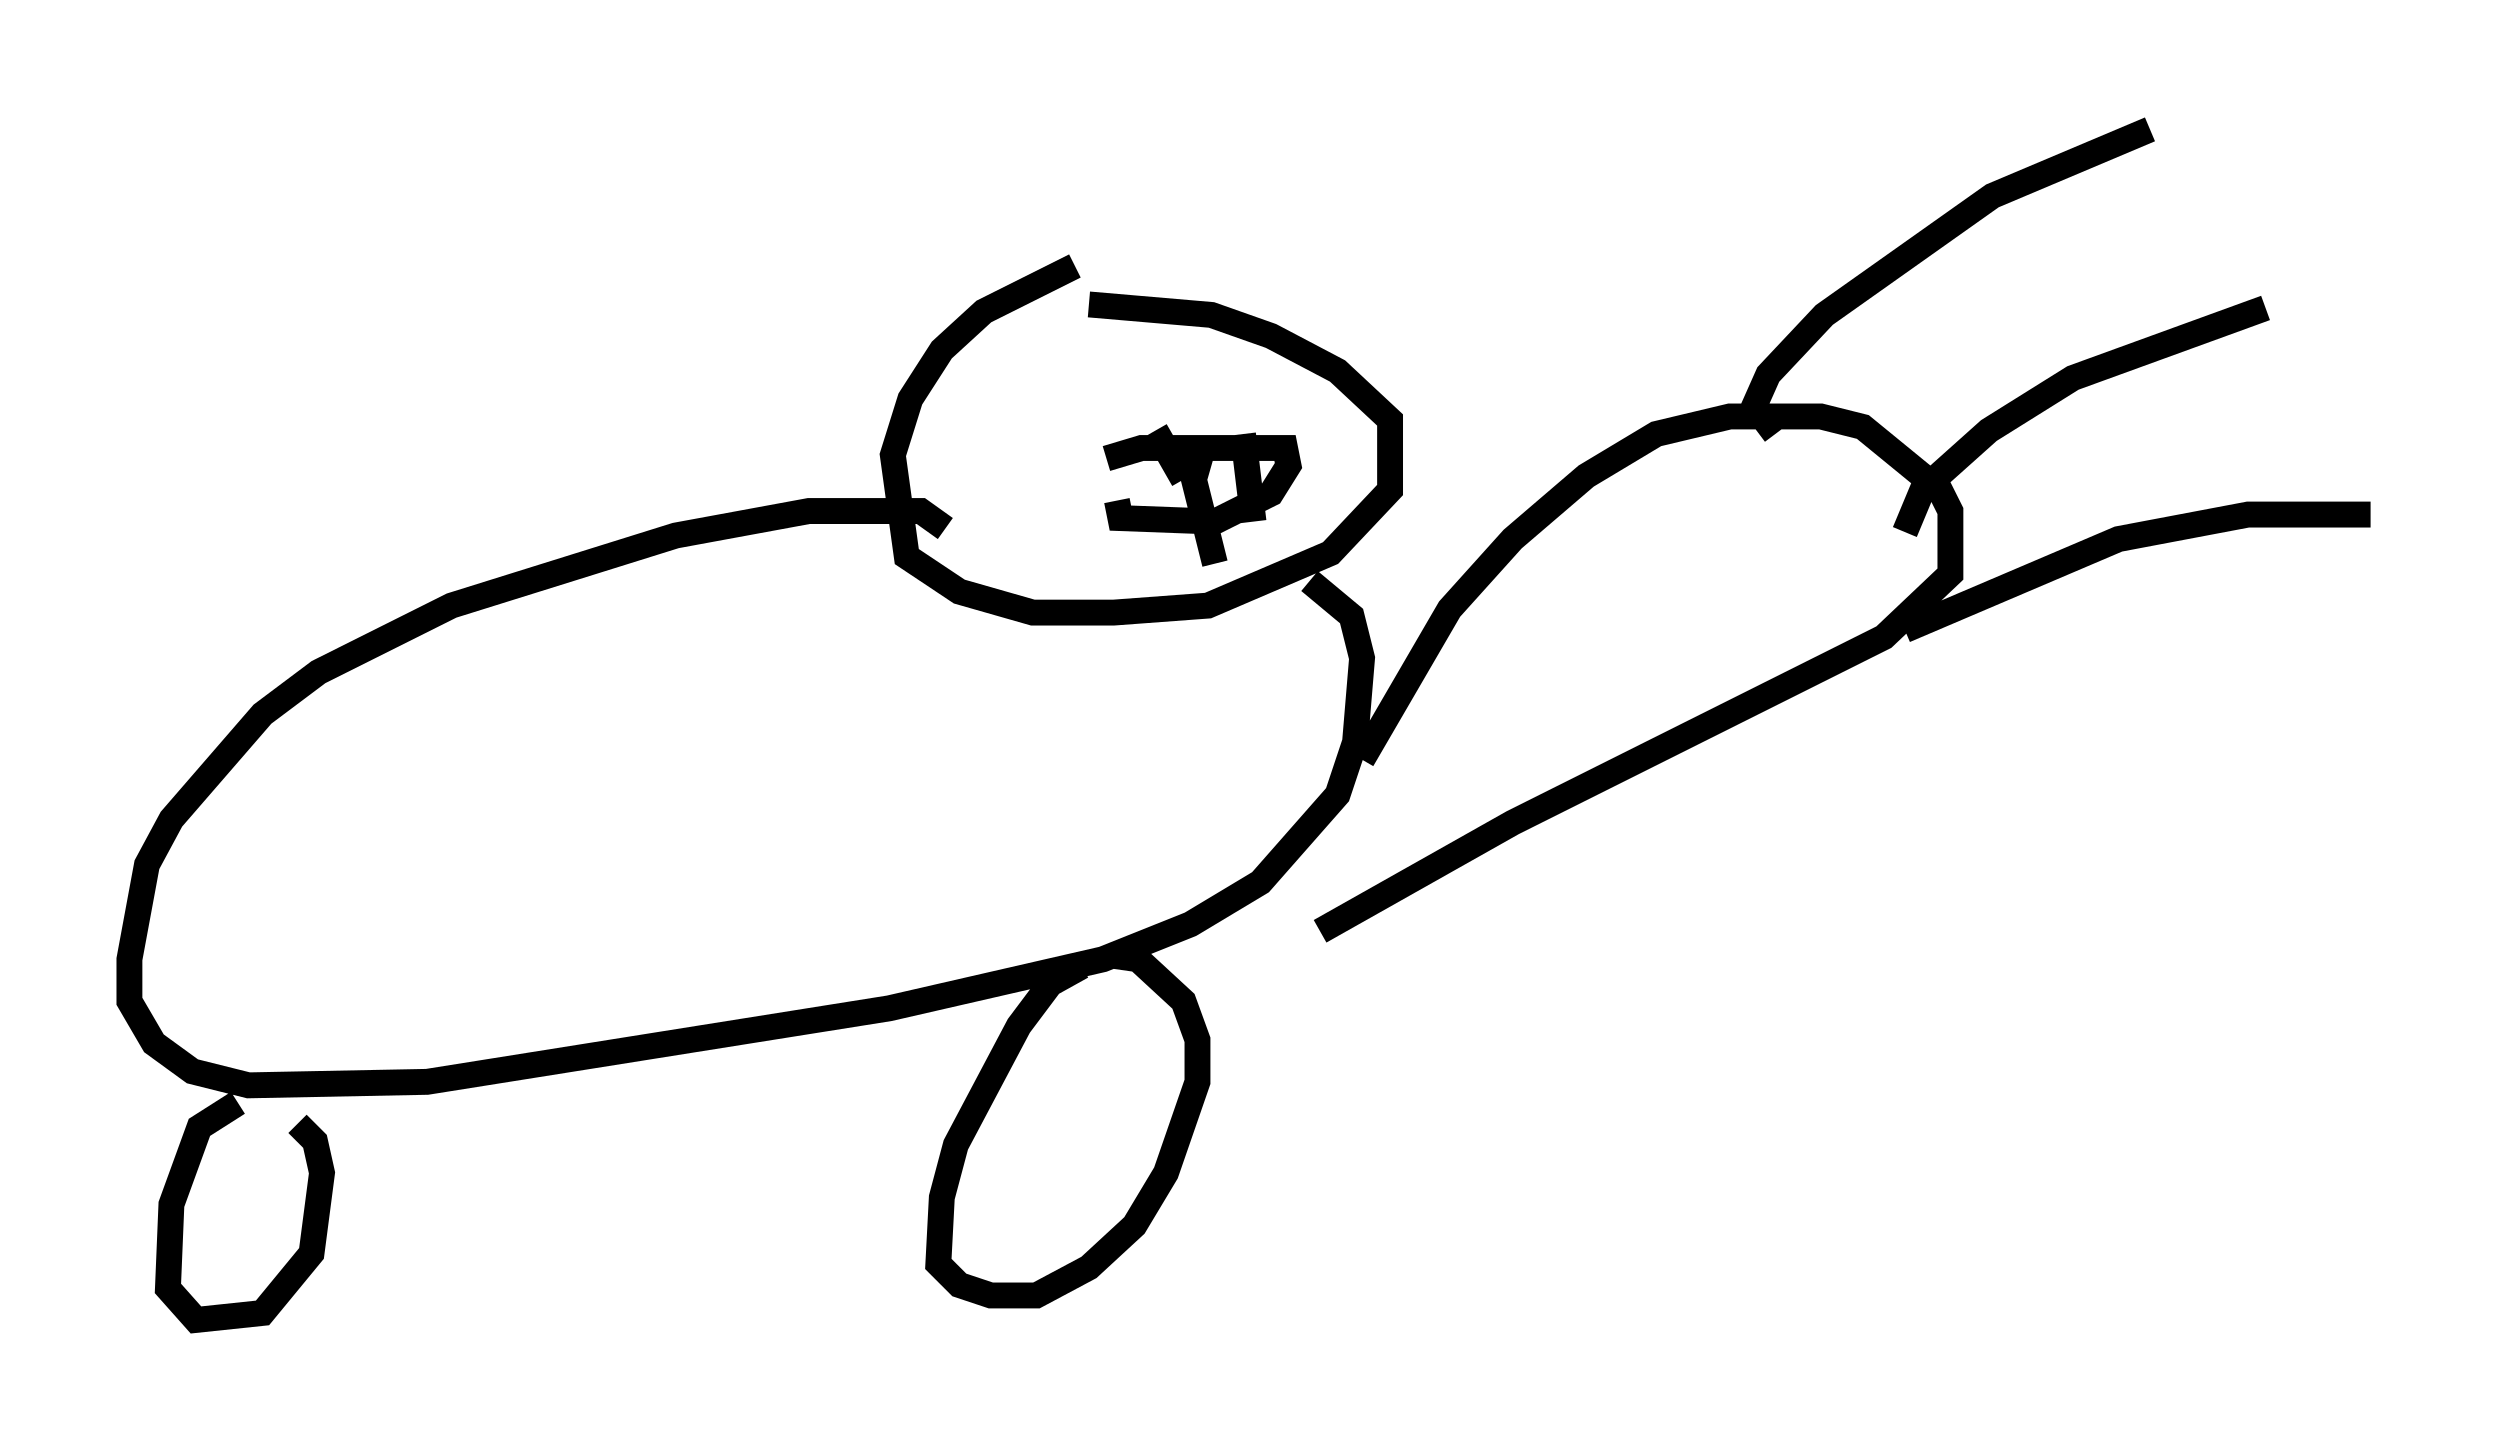 <?xml version="1.0" encoding="utf-8" ?>
<svg baseProfile="full" height="56.008" version="1.1" width="96.603" xmlns="http://www.w3.org/2000/svg" xmlns:ev="http://www.w3.org/2001/xml-events" xmlns:xlink="http://www.w3.org/1999/xlink"><defs /><rect fill="white" height="56.008" width="96.603" x="0" y="0" /><path d="M43.701, 10.548 m-2.165, -0.271 l-3.518, 1.759 -1.624, 1.488 l-1.218, 1.894 -0.677, 2.165 l0.541, 3.924 2.03, 1.353 l2.842, 0.812 3.112, 0.0 l3.654, -0.271 4.736, -2.03 l2.3, -2.436 0.0, -2.706 l-2.03, -1.894 -2.571, -1.353 l-2.3, -0.812 -4.736, -0.406 m-5.548, 8.66 l-0.947, -0.677 -4.33, 0.0 l-5.142, 0.947 -8.66, 2.706 l-5.142, 2.571 -2.165, 1.624 l-3.518, 4.059 -0.947, 1.759 l-0.677, 3.654 0.0, 1.624 l0.947, 1.624 1.488, 1.083 l2.165, 0.541 6.901, -0.135 l17.862, -2.842 8.254, -1.894 l3.383, -1.353 2.706, -1.624 l2.977, -3.383 0.677, -2.03 l0.271, -3.248 -0.406, -1.624 l-1.624, -1.353 m-41.407, 20.162 l-1.488, 0.947 -1.083, 2.977 l-0.135, 3.248 1.083, 1.218 l2.571, -0.271 1.894, -2.3 l0.406, -3.112 -0.271, -1.218 l-0.677, -0.677 m30.311, -6.089 l-1.218, 0.677 -1.218, 1.624 l-2.436, 4.601 -0.541, 2.03 l-0.135, 2.571 0.812, 0.812 l1.218, 0.406 1.759, 0.0 l2.03, -1.083 1.759, -1.624 l1.218, -2.03 1.218, -3.518 l0.0, -1.624 -0.541, -1.488 l-1.759, -1.624 -0.947, -0.135 m9.607, -7.578 l3.383, -5.819 2.436, -2.706 l2.842, -2.436 2.706, -1.624 l2.842, -0.677 3.518, 0.0 l1.624, 0.406 2.977, 2.436 l0.406, 0.812 0.0, 2.436 l-2.571, 2.436 -14.344, 7.172 l-7.442, 4.195 m17.591, -19.215 l-0.812, -1.083 0.541, -1.218 l2.165, -2.3 6.495, -4.601 l6.089, -2.571 m-9.472, 15.561 l0.677, -1.624 2.571, -2.3 l3.248, -2.03 7.442, -2.706 m-13.938, 12.449 l8.254, -3.518 5.007, -0.947 l4.736, 0.0 m-48.849, -2.165 l1.353, -0.406 5.548, 0.0 l0.135, 0.677 -0.677, 1.083 l-2.165, 1.083 -3.654, -0.135 l-0.135, -0.677 m3.248, -1.759 l-0.271, 0.947 0.812, 3.248 m1.083, -5.007 l0.406, 3.383 m-3.789, -3.518 l1.083, 1.894 " fill="none" stroke="black" stroke-width="1" /></svg>